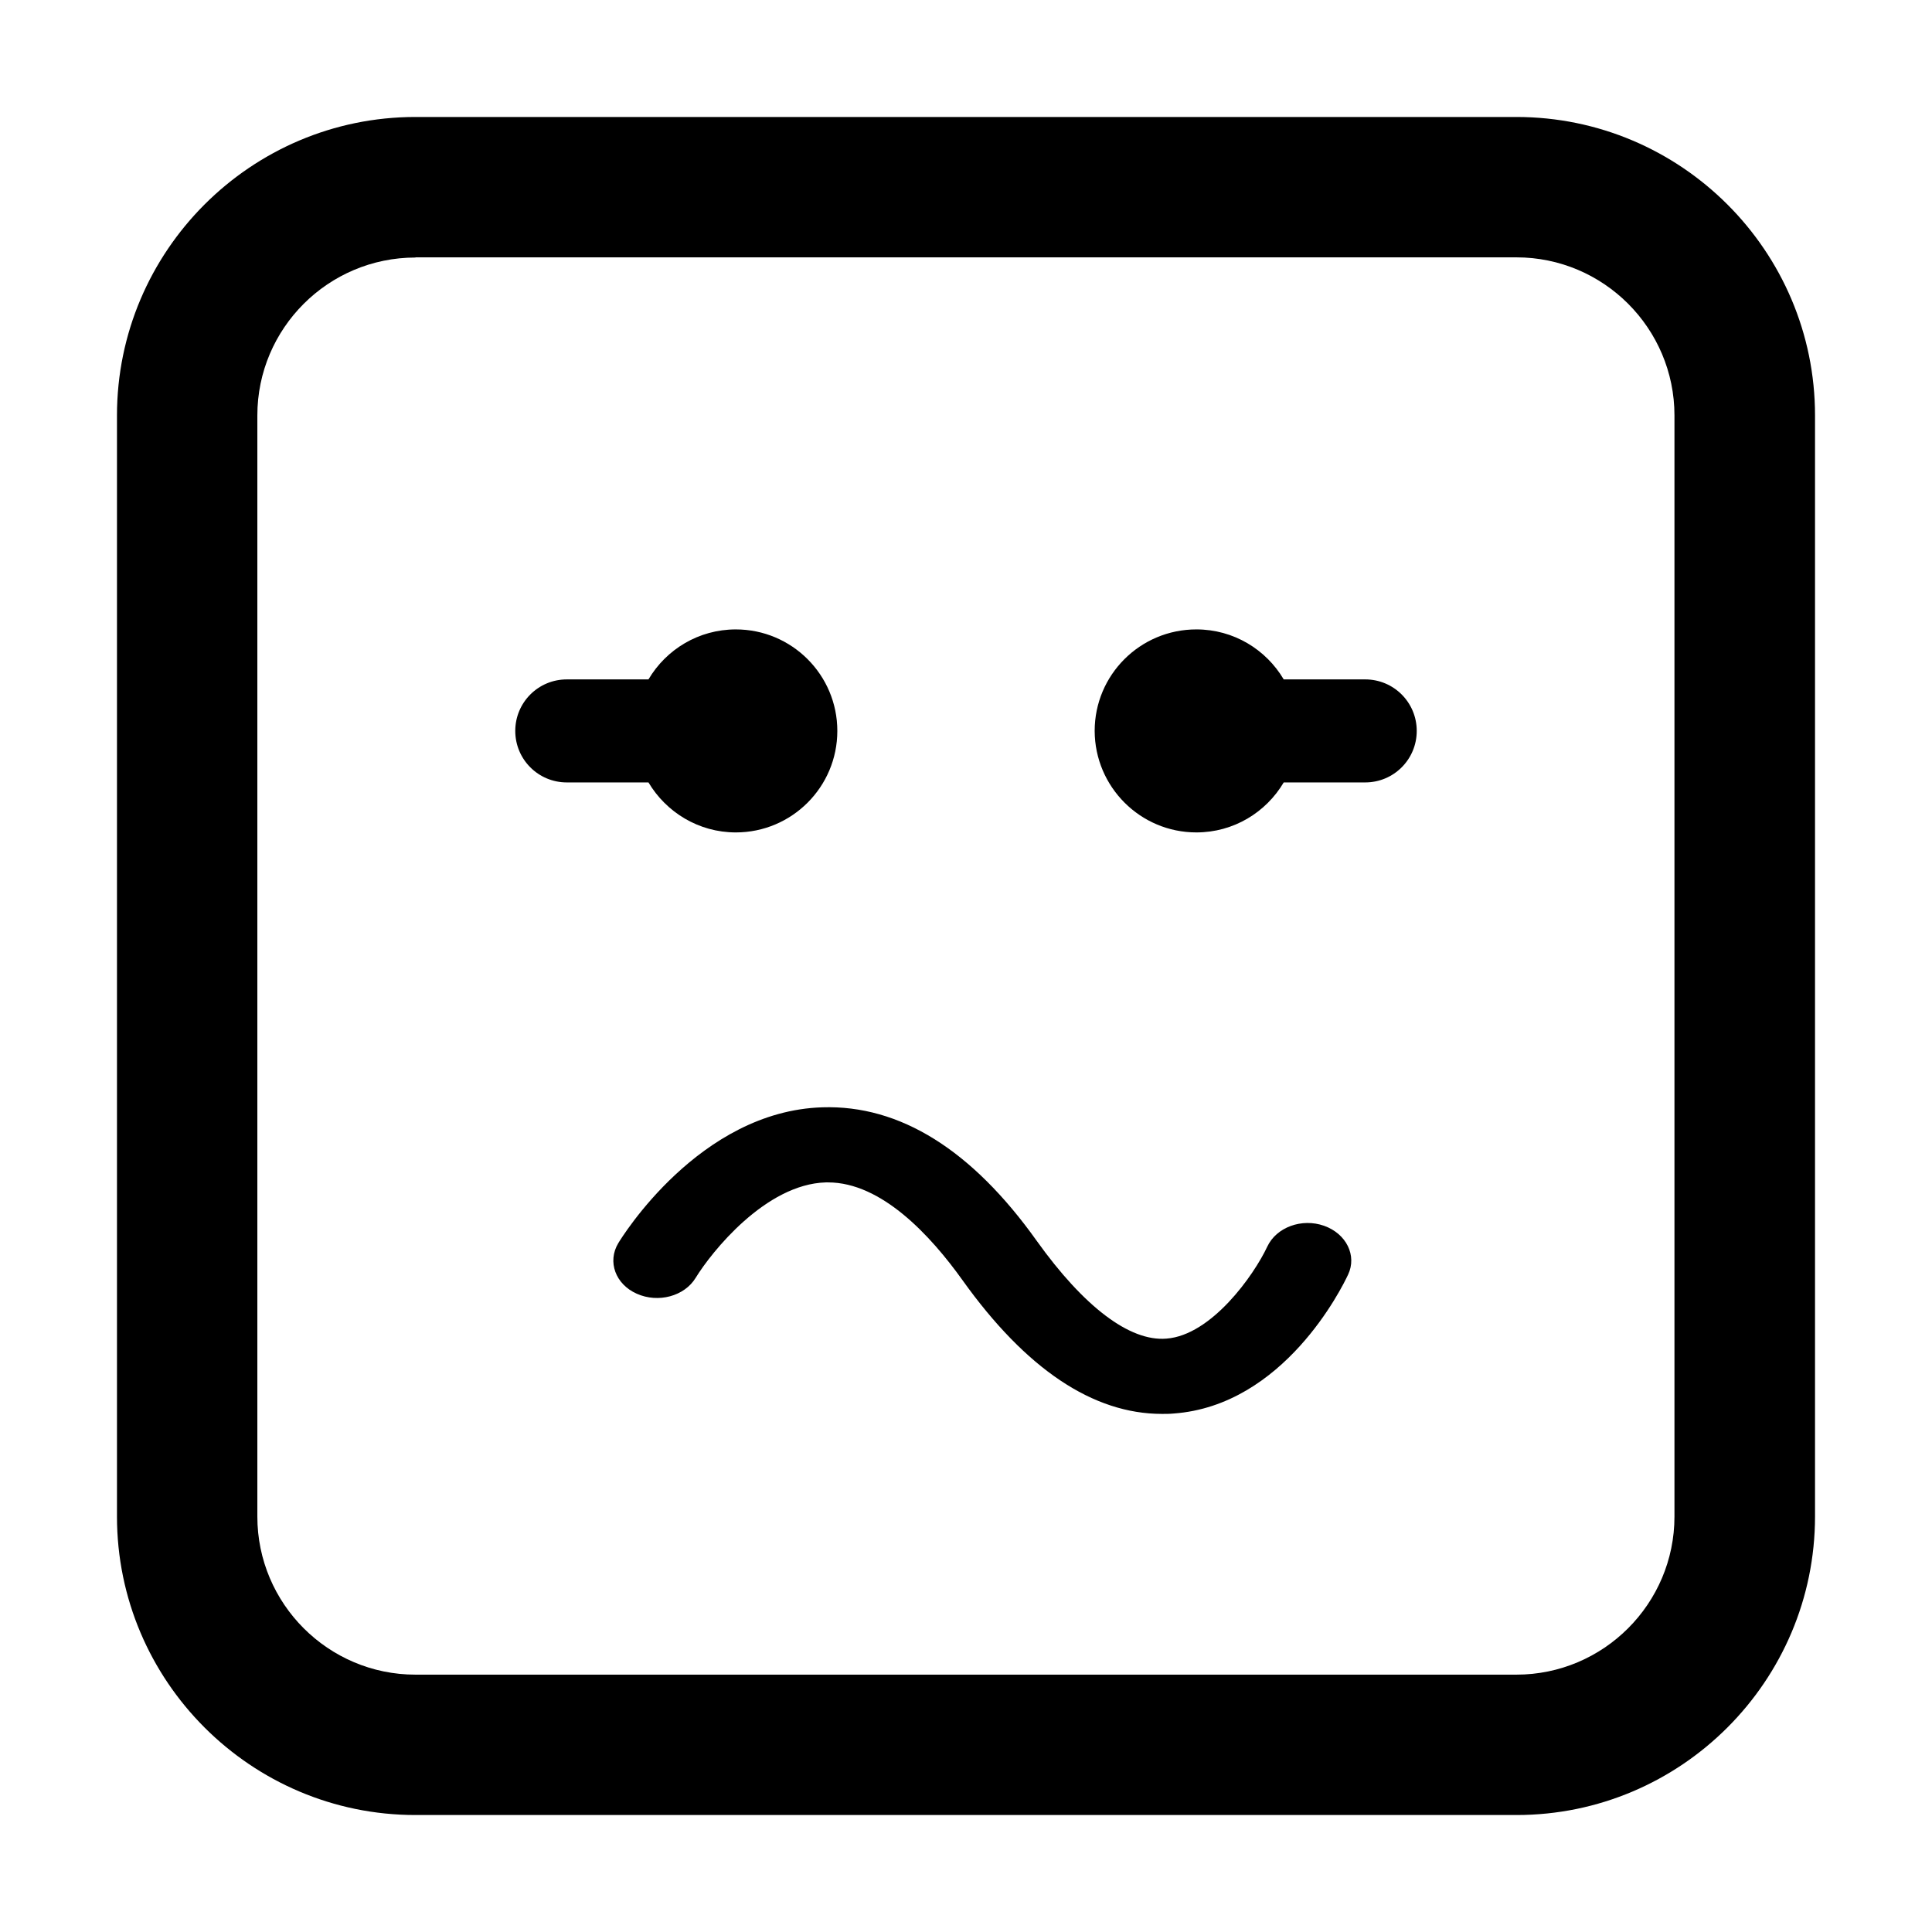 <?xml version="1.0" standalone="no"?><!DOCTYPE svg PUBLIC "-//W3C//DTD SVG 1.1//EN" "http://www.w3.org/Graphics/SVG/1.1/DTD/svg11.dtd"><svg t="1685264904811" class="icon" viewBox="0 0 1024 1024" version="1.1" xmlns="http://www.w3.org/2000/svg" p-id="31557" xmlns:xlink="http://www.w3.org/1999/xlink" width="200" height="200"><path d="M750.9 387.4c0 15.1-12.2 27.3-27.3 27.3h-43.2c-9.4 15.9-26.6 26.5-46.3 26.5-29.7 0-53.8-24.1-53.9-53.8 0-29.7 24.1-53.8 53.9-53.8 19.7 0 36.9 10.6 46.3 26.5h43.2c15.1 0 27.3 12.2 27.3 27.3z m-407.2 27.3h-43.3c-15.1 0-27.3-12.2-27.3-27.3 0-15.1 12.2-27.3 27.3-27.3h43.3c9.4-15.9 26.6-26.5 46.3-26.5 29.7 0 53.8 24.1 53.8 53.8 0 29.7-24.1 53.8-53.8 53.8-19.7 0-36.9-10.7-46.3-26.5z m370.8 260.9c-3.3 7.1-34.1 69.4-92.5 73.6-2 0.2-4.1 0.2-6.1 0.2-36.6 0-72.1-23.8-105.7-70.8-17-23.8-43-51.9-71.3-51.9h-1.2c-31.9 0.9-60.6 36.9-69 50.6-5.9 9.7-19.8 13.5-31.2 8.4-11.3-5-15.7-17-9.8-26.8 1.7-2.8 42.9-70 108.2-72 41-1.3 79.2 22.5 113.6 70.8 24.9 34.8 49.2 53.4 68.7 51.8 23.9-1.8 46.4-33.6 53.5-48.8 4.8-10.2 18.2-15.2 30.1-11 11.8 4.2 17.5 15.8 12.7 25.9zM803.8 962H220.2C133 962 62 891 62 803.8V220.2C62 133 133 62 220.2 62h583.5C891 62 962 133 962 220.2v583.5C962 891 891 962 803.8 962zM220.2 136.5c-46.2 0-83.8 37.5-83.8 83.7v583.6c0 46.2 37.6 83.8 83.8 83.8h583.5c46.2 0 83.8-37.6 83.8-83.8V220.2c0-46.2-37.6-83.8-83.8-83.8H220.2v0.1z m0 0" p-id="31558"></path></svg>